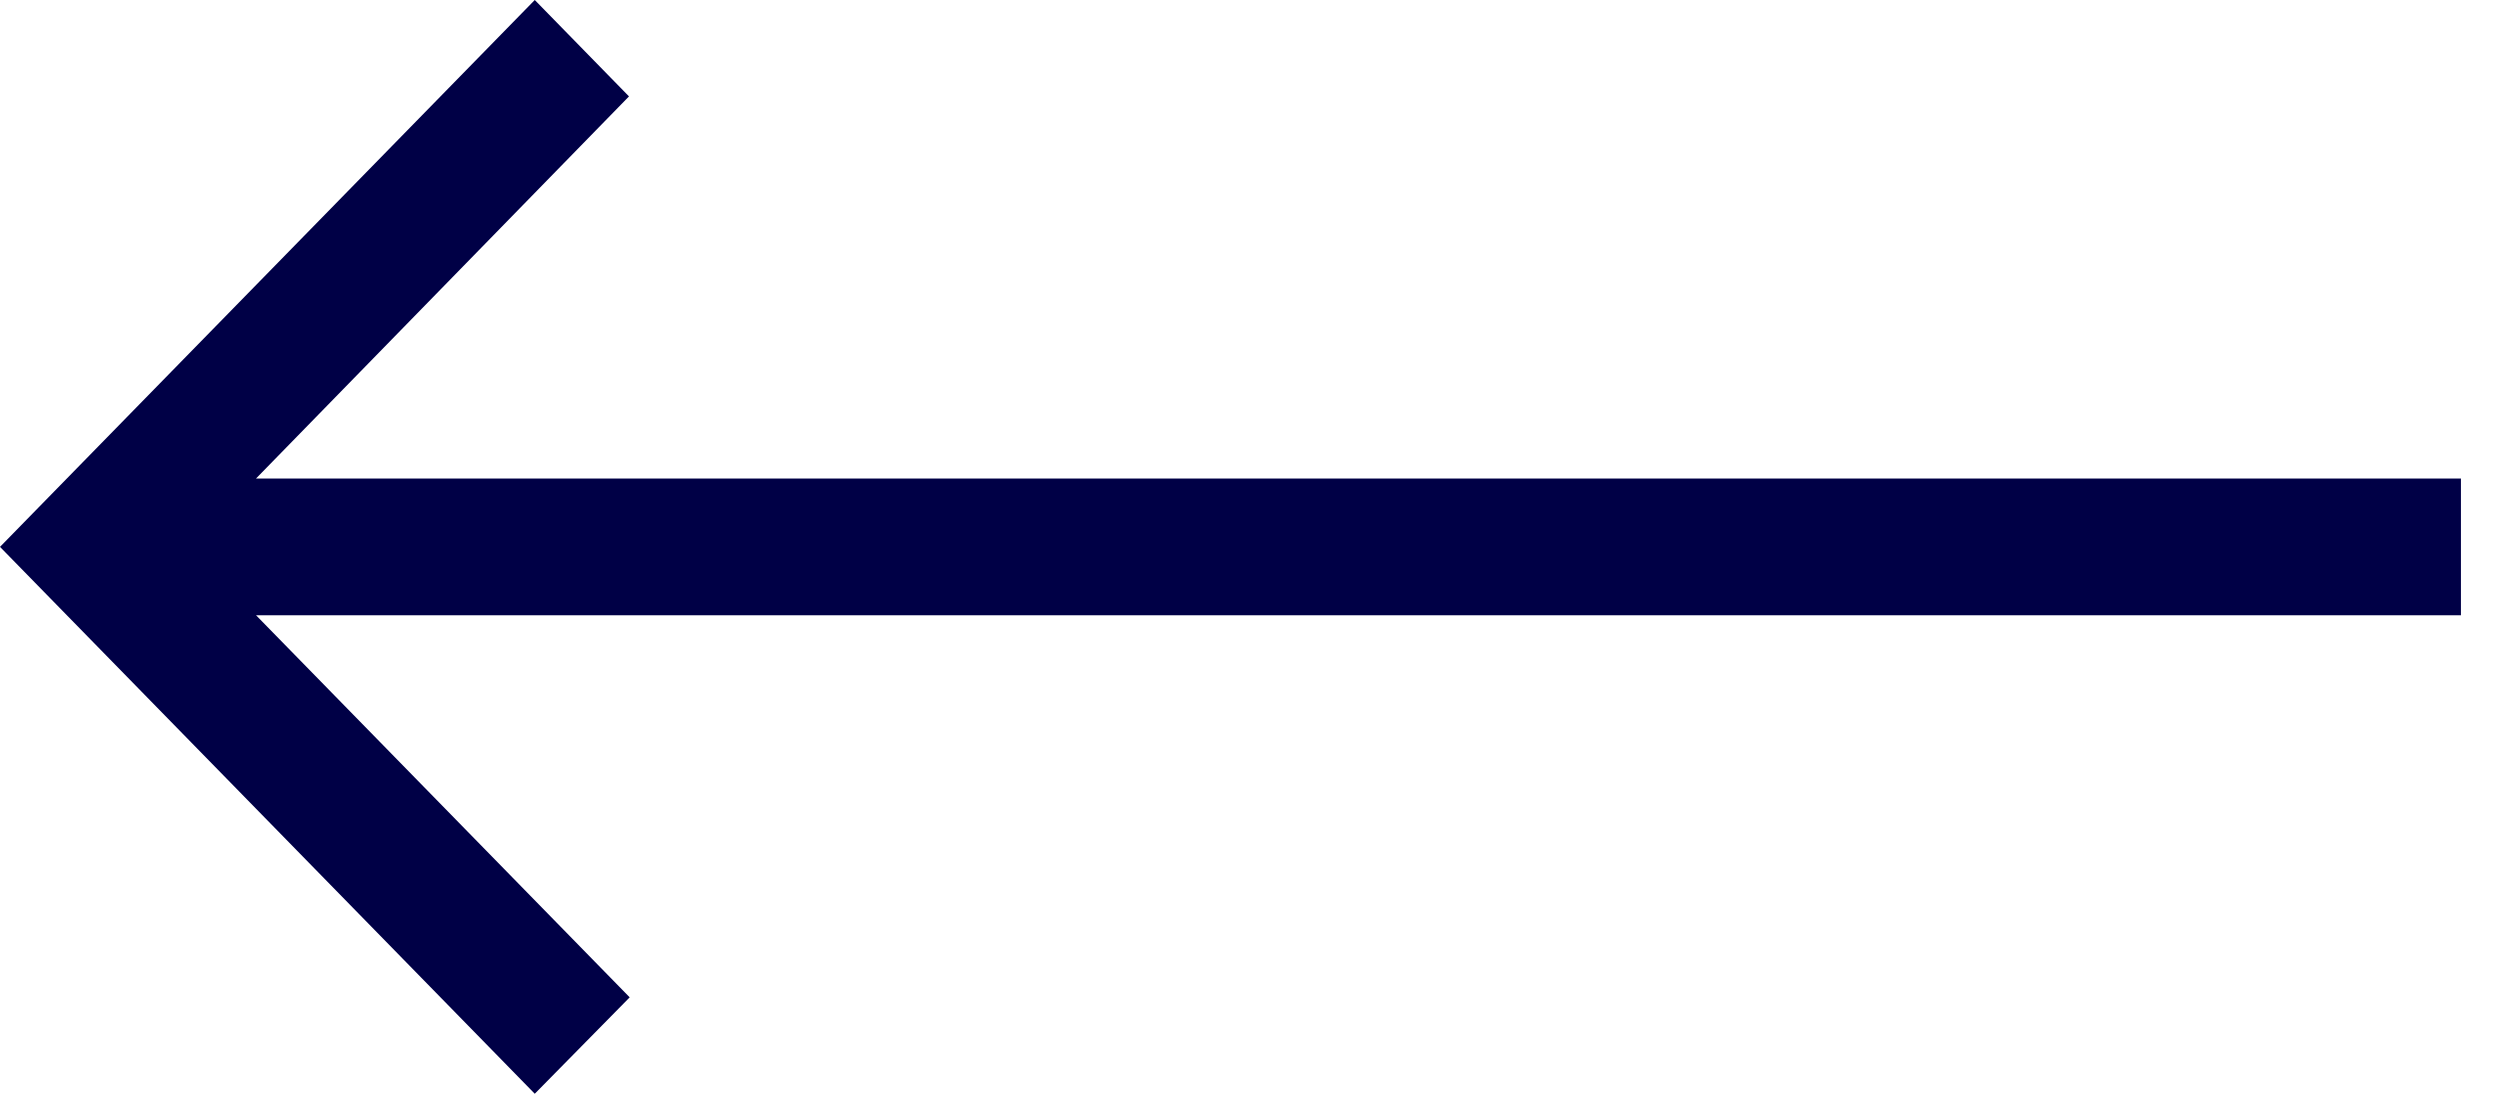 <?xml version="1.0" encoding="UTF-8" standalone="no"?>
<!DOCTYPE svg PUBLIC "-//W3C//DTD SVG 1.1//EN" "http://www.w3.org/Graphics/SVG/1.1/DTD/svg11.dtd">
<svg width="100%" height="100%" viewBox="0 0 32 14" version="1.1" xmlns="http://www.w3.org/2000/svg" xmlns:xlink="http://www.w3.org/1999/xlink" xml:space="preserve" xmlns:serif="http://www.serif.com/" style="fill-rule:evenodd;clip-rule:evenodd;stroke-linejoin:round;stroke-miterlimit:2;">
    <g transform="matrix(-1,0,0,1,31.5,0)">
        <path d="M0,7.875L28.223,7.875L23.44,12.766L24.655,14L31.5,7L24.655,0L23.449,1.234L28.223,6.125L0,6.125L0,7.875Z" style="fill:rgb(0,0,70);fill-rule:nonzero;"/>
    </g>
</svg>

